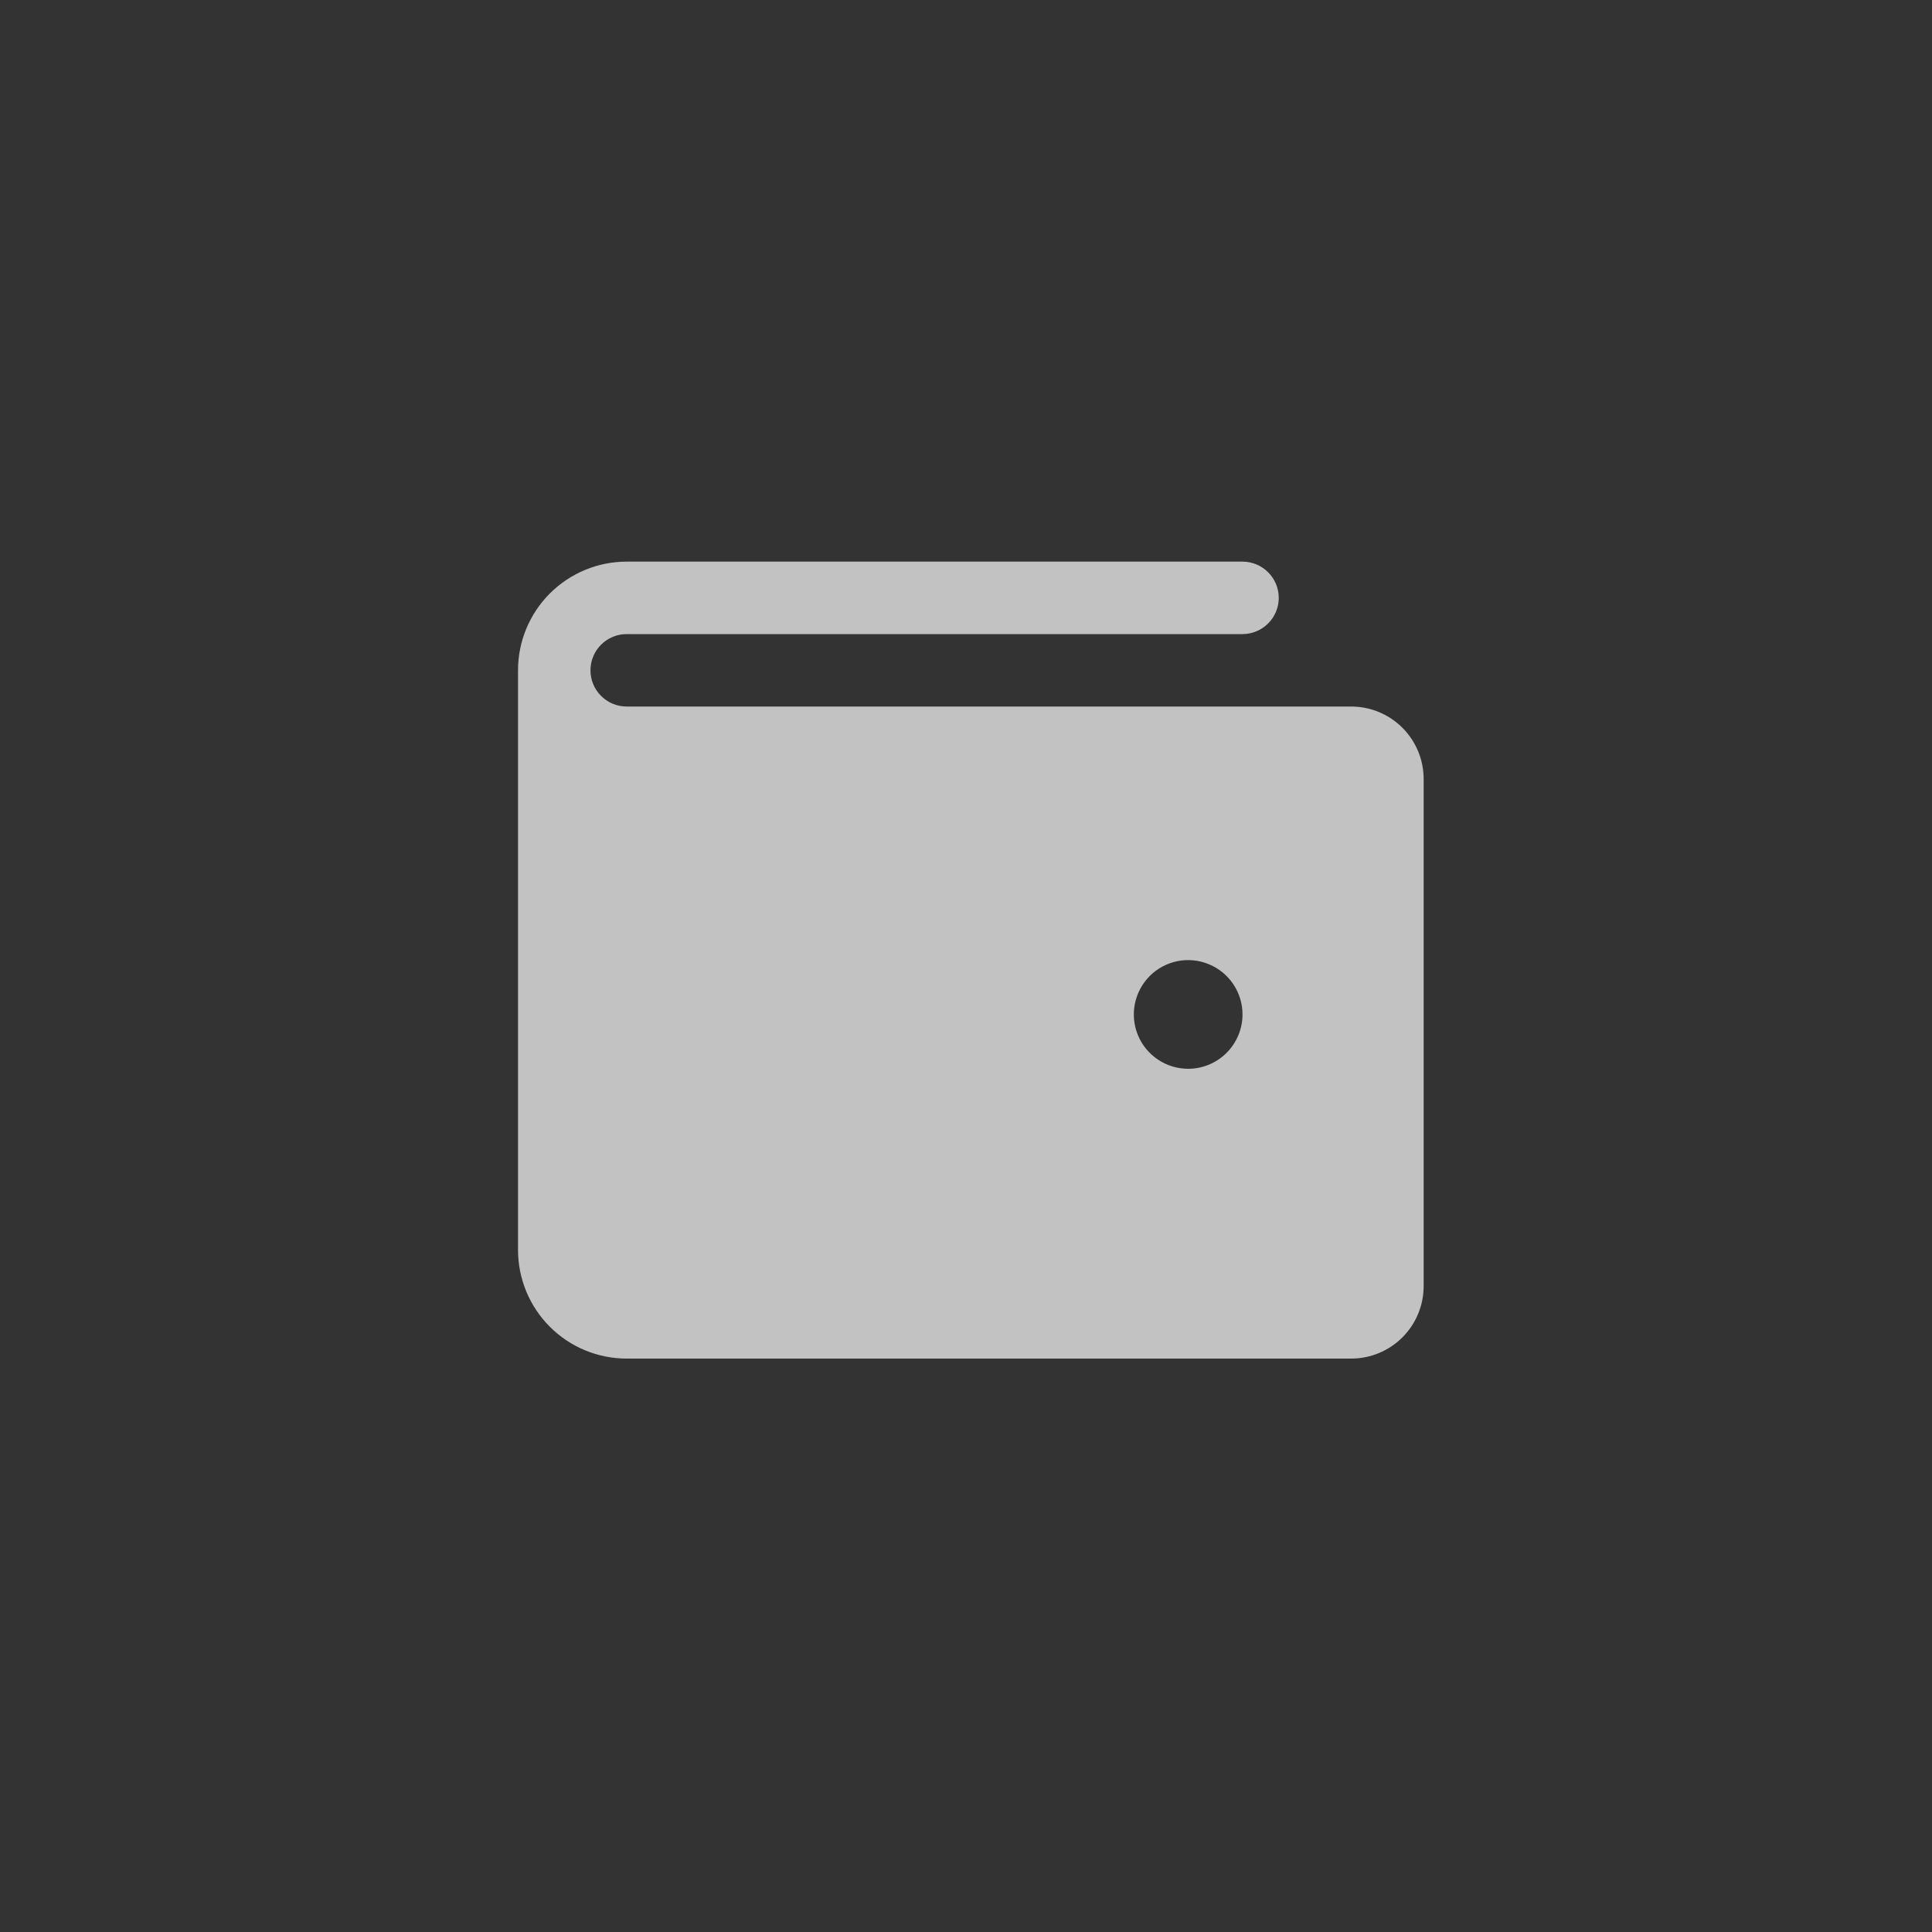<svg width="40" height="40" viewBox="0 0 40 40" fill="none" xmlns="http://www.w3.org/2000/svg">
<rect x="0" y="0" width="40" height="40" fill="#333333" stroke="none"/>
<path d="M27.975 14.628H12.975C12.776 14.628 12.585 14.549 12.444 14.408C12.304 14.268 12.225 14.077 12.225 13.878C12.225 13.679 12.304 13.488 12.444 13.348C12.585 13.207 12.776 13.128 12.975 13.128H25.725C25.924 13.128 26.114 13.049 26.255 12.908C26.396 12.768 26.475 12.577 26.475 12.378C26.475 12.179 26.396 11.988 26.255 11.848C26.114 11.707 25.924 11.628 25.725 11.628H12.975C12.378 11.628 11.806 11.865 11.384 12.287C10.962 12.709 10.725 13.281 10.725 13.878V25.878C10.725 26.475 10.962 27.047 11.384 27.469C11.806 27.891 12.378 28.128 12.975 28.128H27.975C28.372 28.128 28.754 27.97 29.035 27.689C29.317 27.407 29.475 27.026 29.475 26.628V16.128C29.475 15.73 29.317 15.349 29.035 15.067C28.754 14.786 28.372 14.628 27.975 14.628ZM24.6 22.128C24.377 22.128 24.16 22.062 23.975 21.938C23.79 21.815 23.645 21.639 23.56 21.433C23.475 21.228 23.453 21.002 23.496 20.784C23.54 20.565 23.647 20.365 23.804 20.207C23.961 20.05 24.162 19.943 24.38 19.899C24.598 19.856 24.825 19.878 25.03 19.964C25.236 20.049 25.411 20.193 25.535 20.378C25.659 20.563 25.725 20.78 25.725 21.003C25.725 21.301 25.606 21.587 25.395 21.798C25.184 22.009 24.898 22.128 24.6 22.128Z" fill="white" fill-opacity="0.7"/>
</svg>
